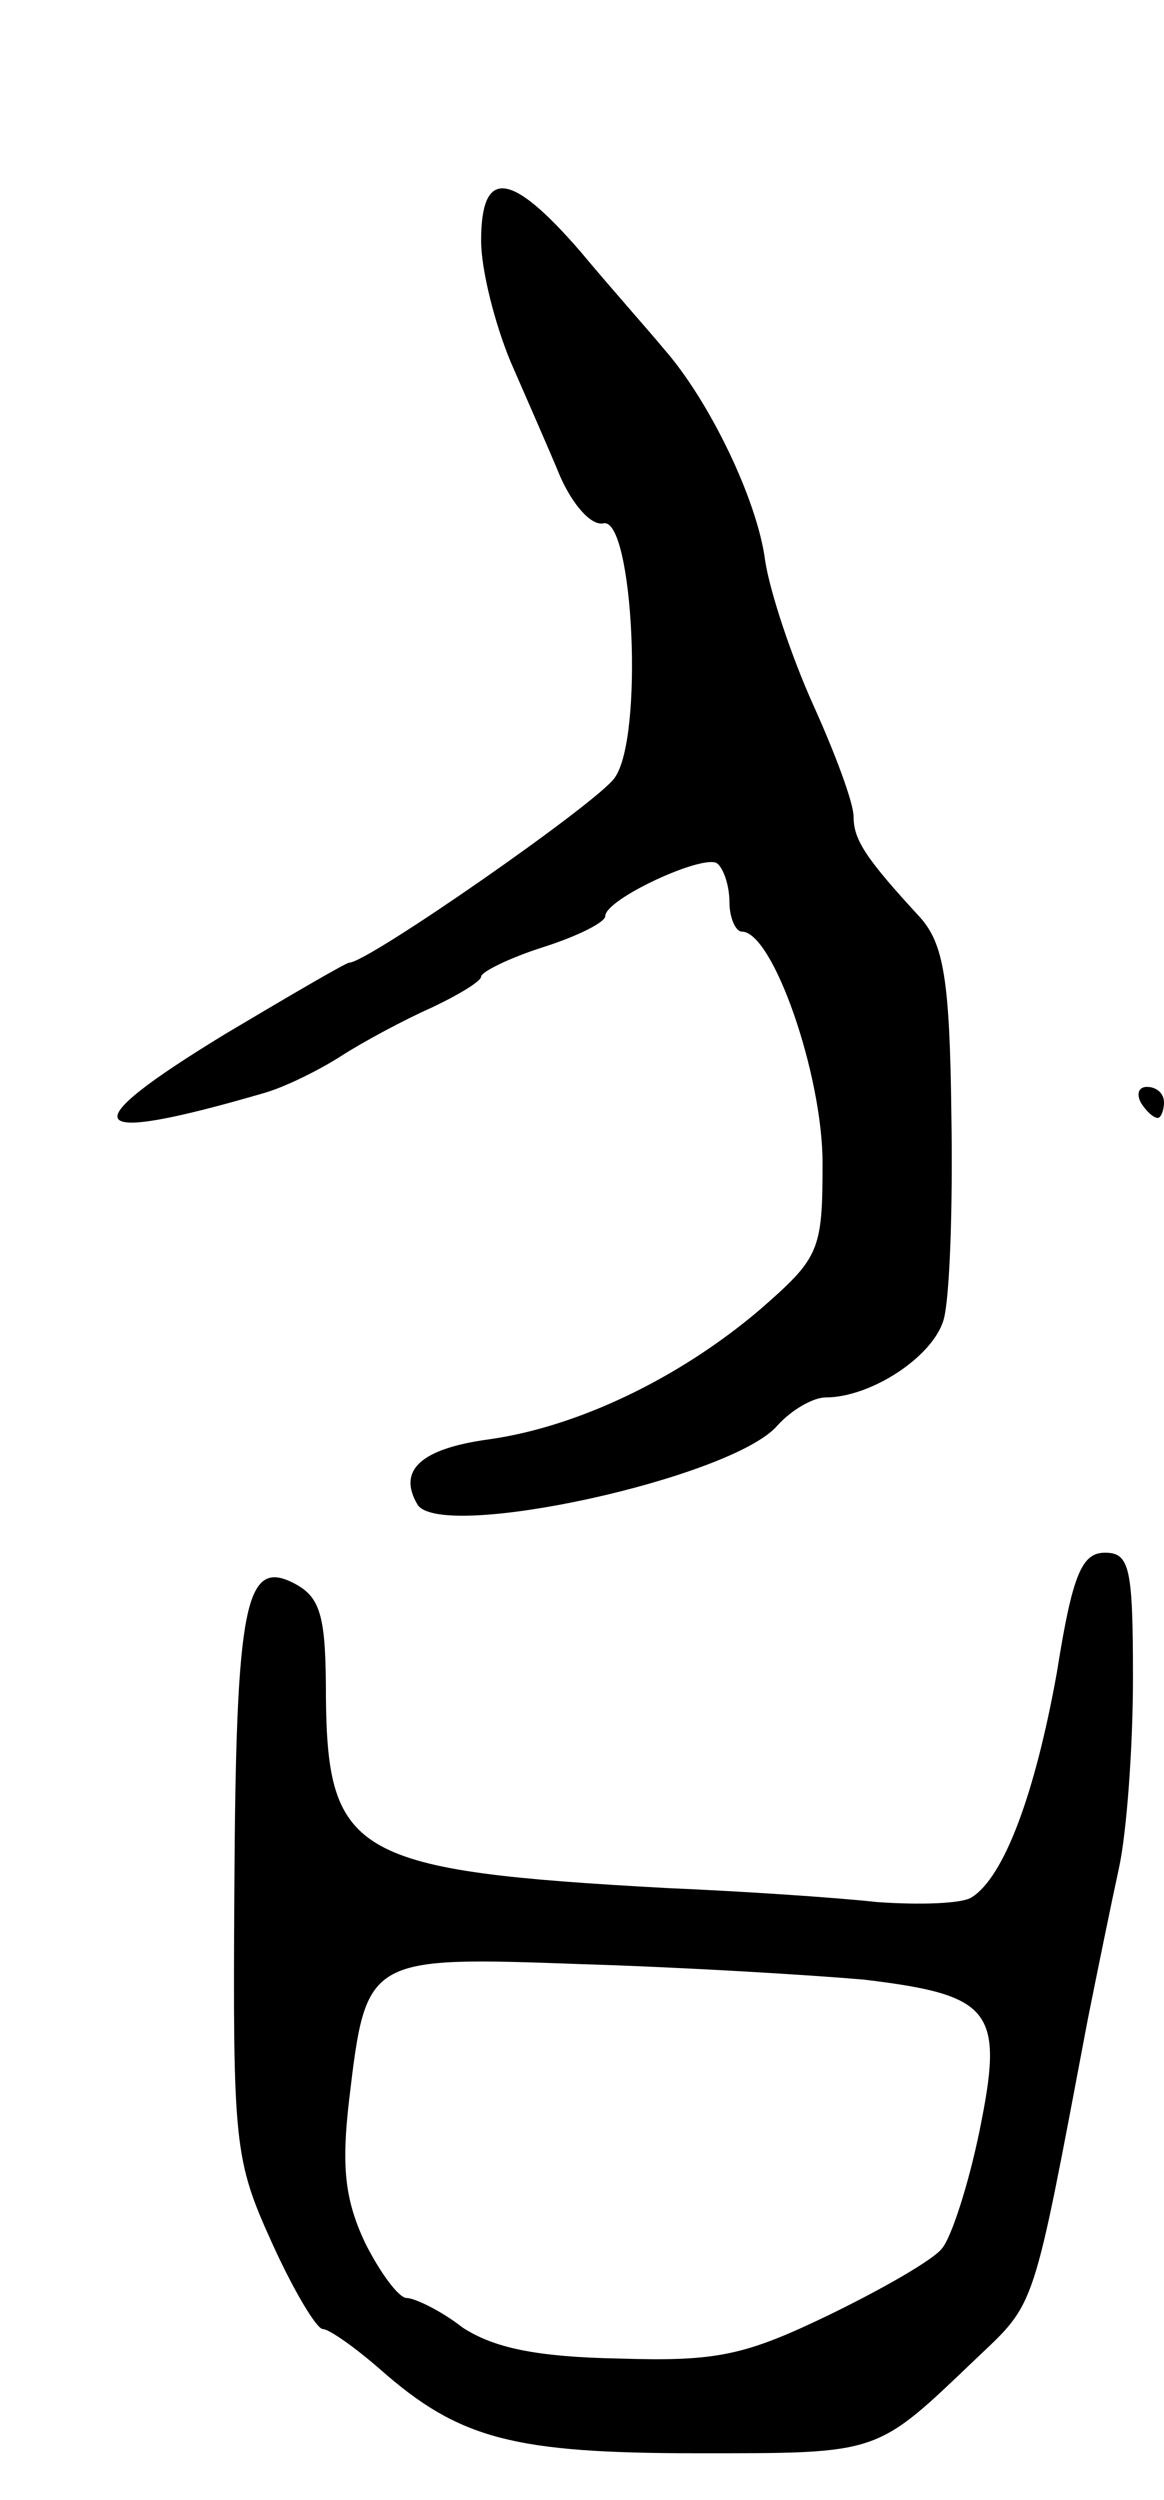 <svg version="1.0" xmlns="http://www.w3.org/2000/svg"
 width="75pt" height="161pt" viewBox="0 0 75 161"
 preserveAspectRatio="xMidYMid meet">
<g transform="translate(0,161) scale(0.1,-0.1)"
fill="#000000" stroke="none">
<path d="M310 1455 c0 -19 9 -54 19 -78 10 -23 25 -57 32 -74 8 -18 20 -32 28
-30 19 3 26 -138 7 -164 -11 -16 -159 -119 -171 -119 -2 0 -38 -21 -80 -46
-100 -61 -92 -72 25 -38 14 4 36 15 50 24 14 9 40 23 58 31 17 8 32 17 32 20
0 3 18 12 40 19 22 7 40 16 40 20 0 11 63 40 72 34 4 -3 8 -14 8 -25 0 -10 4
-19 8 -19 20 0 52 -92 52 -149 0 -57 -2 -61 -41 -95 -52 -44 -117 -75 -174
-83 -44 -6 -59 -20 -46 -42 15 -24 203 17 232 51 9 10 23 18 31 18 29 0 69 26
76 50 4 14 6 73 5 132 -1 87 -5 110 -20 127 -35 38 -43 50 -43 65 0 9 -12 41
-26 72 -14 31 -28 73 -31 93 -5 39 -36 103 -65 136 -9 11 -34 39 -54 63 -45
52 -64 54 -64 7z"/>
<path d="M735 900 c3 -5 8 -10 11 -10 2 0 4 5 4 10 0 6 -5 10 -11 10 -5 0 -7
-4 -4 -10z"/>
<path d="M681 533 c-14 -78 -34 -132 -55 -145 -6 -4 -33 -5 -61 -3 -27 3 -88
7 -135 9 -201 11 -219 21 -220 123 0 51 -3 64 -20 73 -32 17 -38 -12 -39 -197
-1 -164 0 -174 24 -227 14 -31 29 -56 33 -56 4 0 21 -12 37 -26 51 -45 86 -54
205 -54 118 0 114 -1 179 61 39 37 36 29 72 219 6 30 15 74 20 97 5 23 9 78 9
122 0 71 -2 81 -18 81 -15 0 -21 -14 -31 -77z m-124 -198 c83 -10 90 -20 74
-98 -7 -34 -18 -68 -24 -75 -5 -7 -38 -26 -73 -43 -54 -26 -72 -30 -135 -28
-54 1 -81 7 -101 20 -14 11 -31 19 -36 19 -5 0 -17 16 -27 36 -13 28 -15 49
-10 92 11 92 11 92 150 87 66 -2 148 -7 182 -10z"/>
</g>
</svg>
